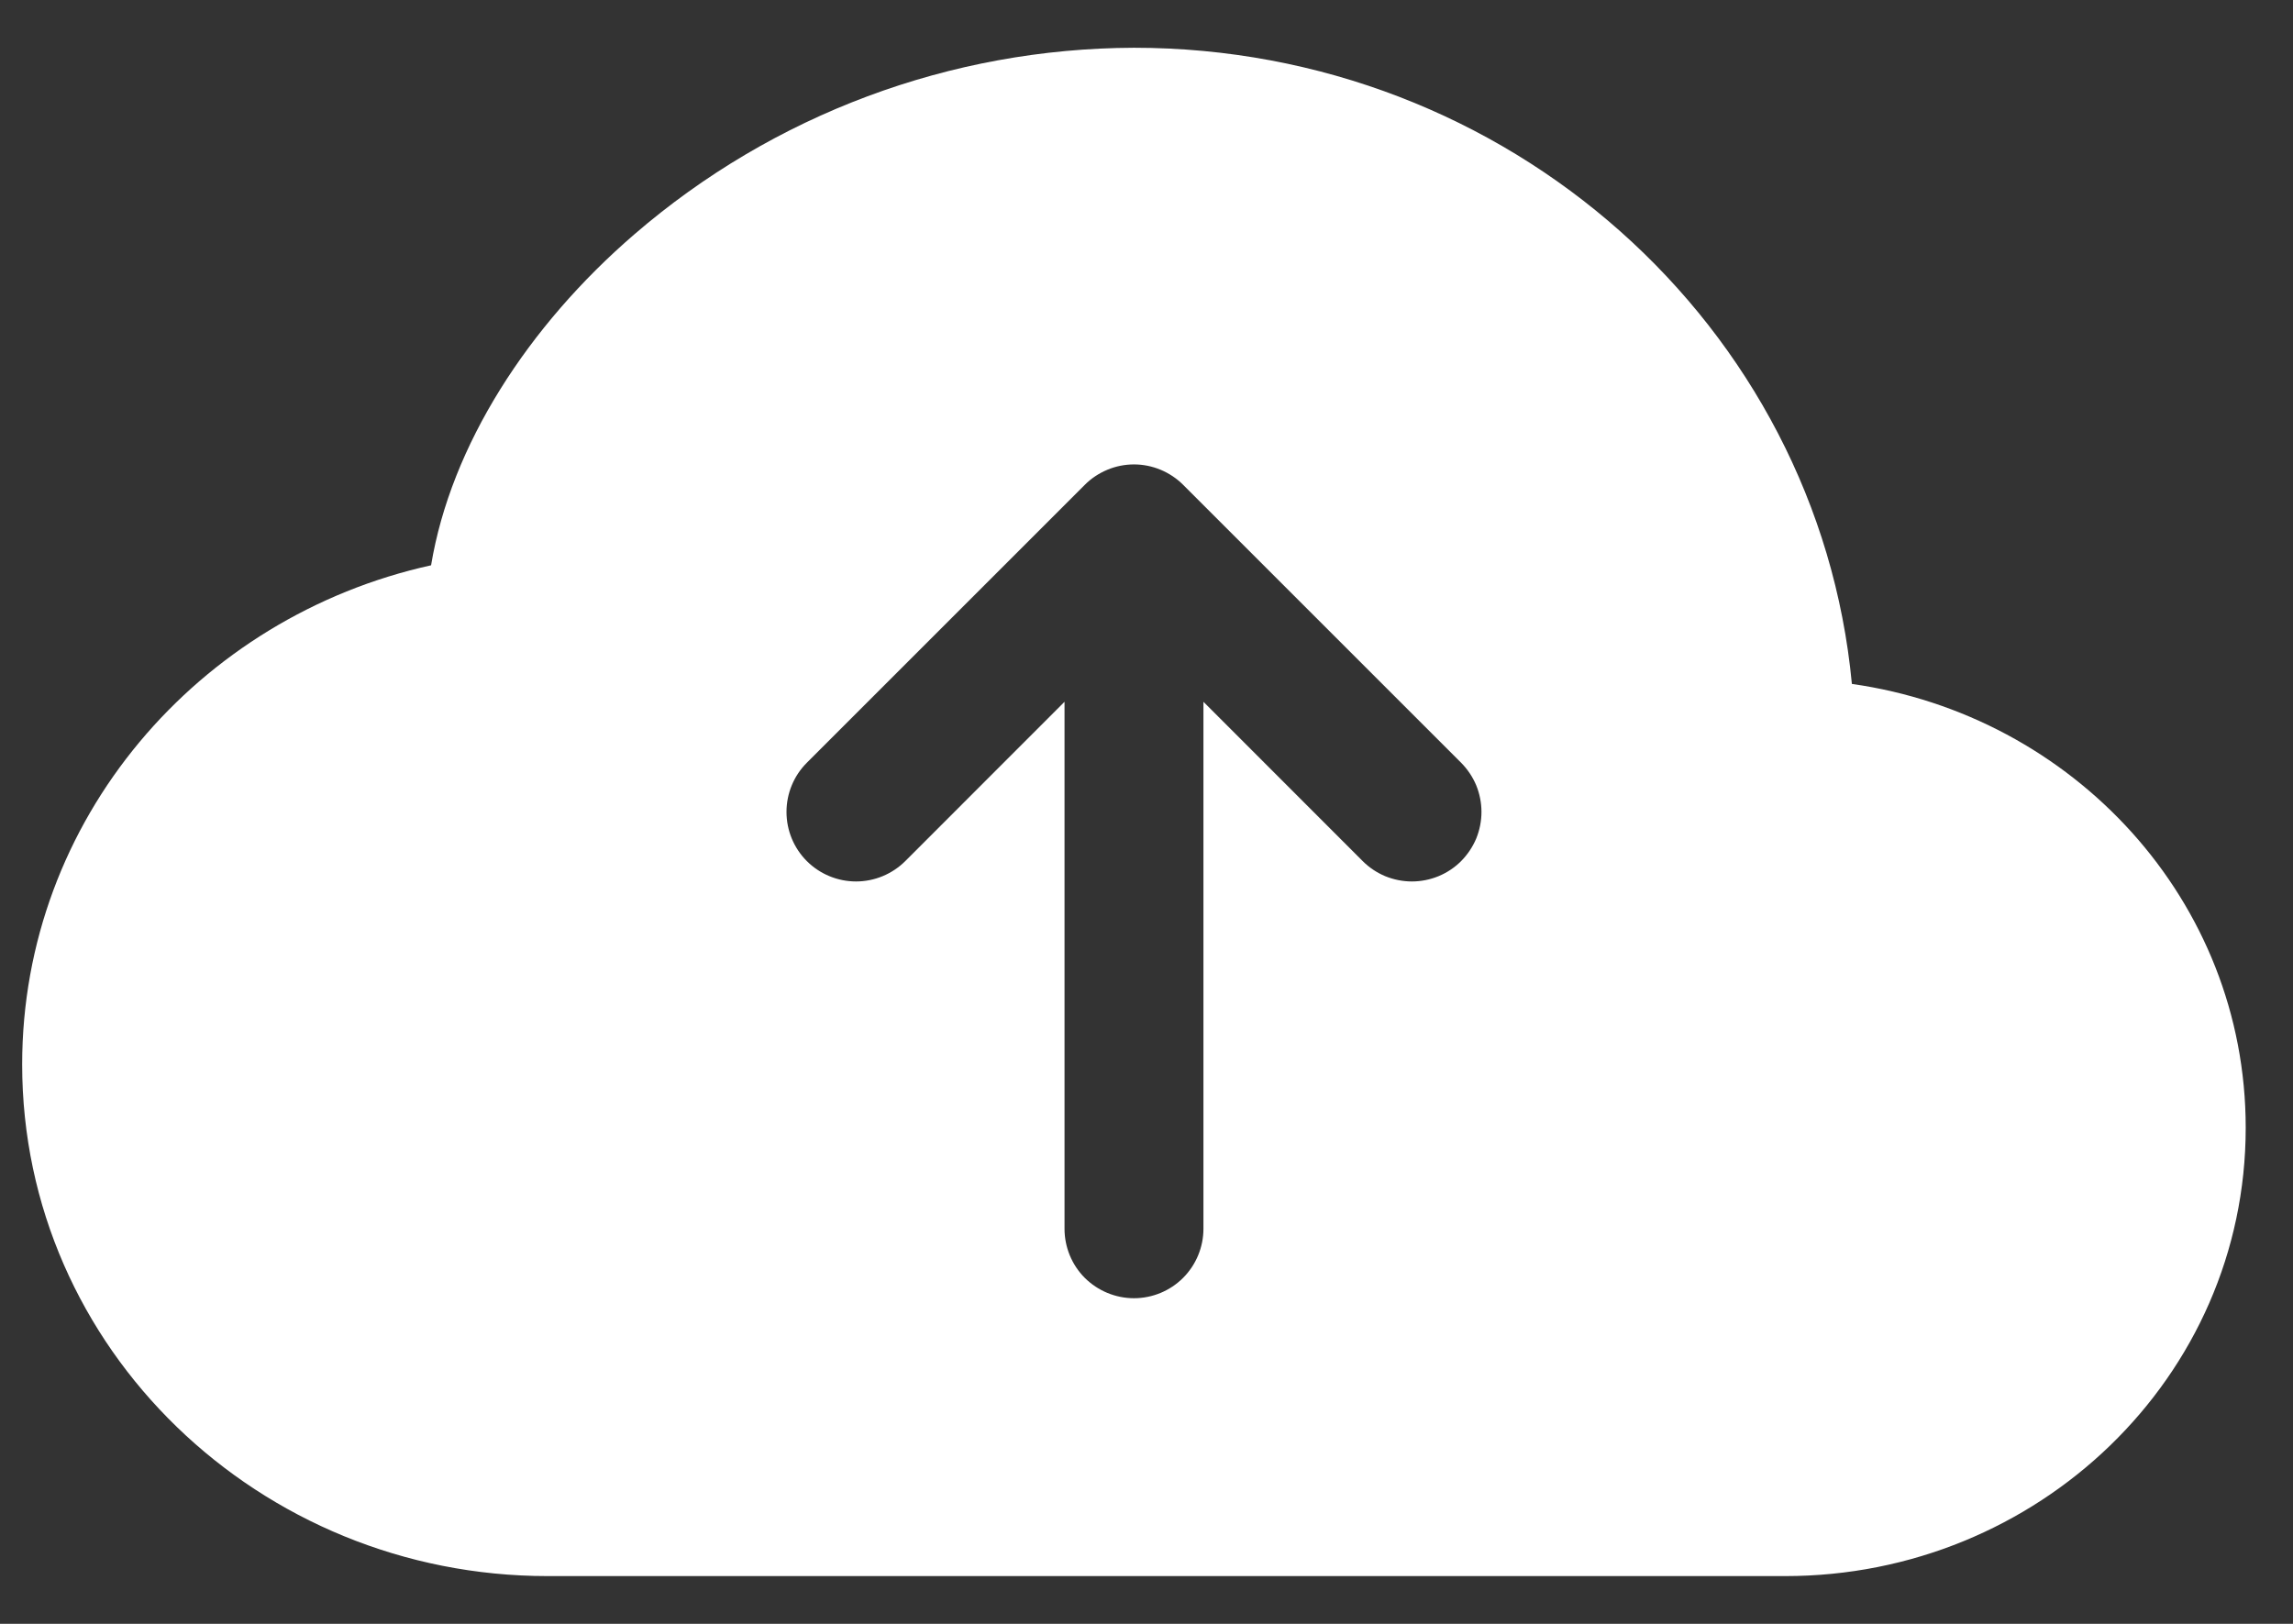 <svg width="24" height="17" viewBox="0 0 24 17" fill="none" xmlns="http://www.w3.org/2000/svg">
<rect x="0" y="0" width="24" height="17" fill="#333333" stroke="none"/>
<path d="M11.869 0.5C9.949 0.506 8.095 1.198 6.641 2.452C5.527 3.412 4.72 4.663 4.512 5.918C2.074 6.456 0.232 8.58 0.232 11.144C0.232 14.123 2.717 16.5 5.732 16.5H18.686C21.326 16.5 23.505 14.42 23.505 11.806C23.505 9.427 21.699 7.488 19.383 7.16C19.029 3.408 15.781 0.5 11.869 0.5ZM15.293 7.985C15.36 8.053 15.414 8.133 15.451 8.221C15.487 8.31 15.506 8.404 15.506 8.5C15.506 8.596 15.487 8.69 15.451 8.779C15.414 8.867 15.36 8.947 15.293 9.015C15.225 9.083 15.145 9.136 15.056 9.173C14.968 9.209 14.873 9.228 14.778 9.228C14.682 9.228 14.588 9.209 14.499 9.173C14.411 9.136 14.331 9.083 14.263 9.015L12.596 7.347V12.864C12.596 13.056 12.519 13.242 12.383 13.378C12.247 13.514 12.062 13.591 11.869 13.591C11.676 13.591 11.491 13.514 11.354 13.378C11.218 13.242 11.142 13.056 11.142 12.864V7.347L9.475 9.015C9.338 9.151 9.153 9.228 8.96 9.228C8.767 9.228 8.581 9.151 8.445 9.015C8.308 8.878 8.232 8.693 8.232 8.5C8.232 8.307 8.308 8.122 8.445 7.985L11.354 5.076C11.421 5.008 11.502 4.955 11.59 4.918C11.678 4.881 11.773 4.862 11.869 4.862C11.964 4.862 12.059 4.881 12.148 4.918C12.236 4.955 12.316 5.008 12.384 5.076L15.293 7.985Z" fill="white"/>
</svg>
